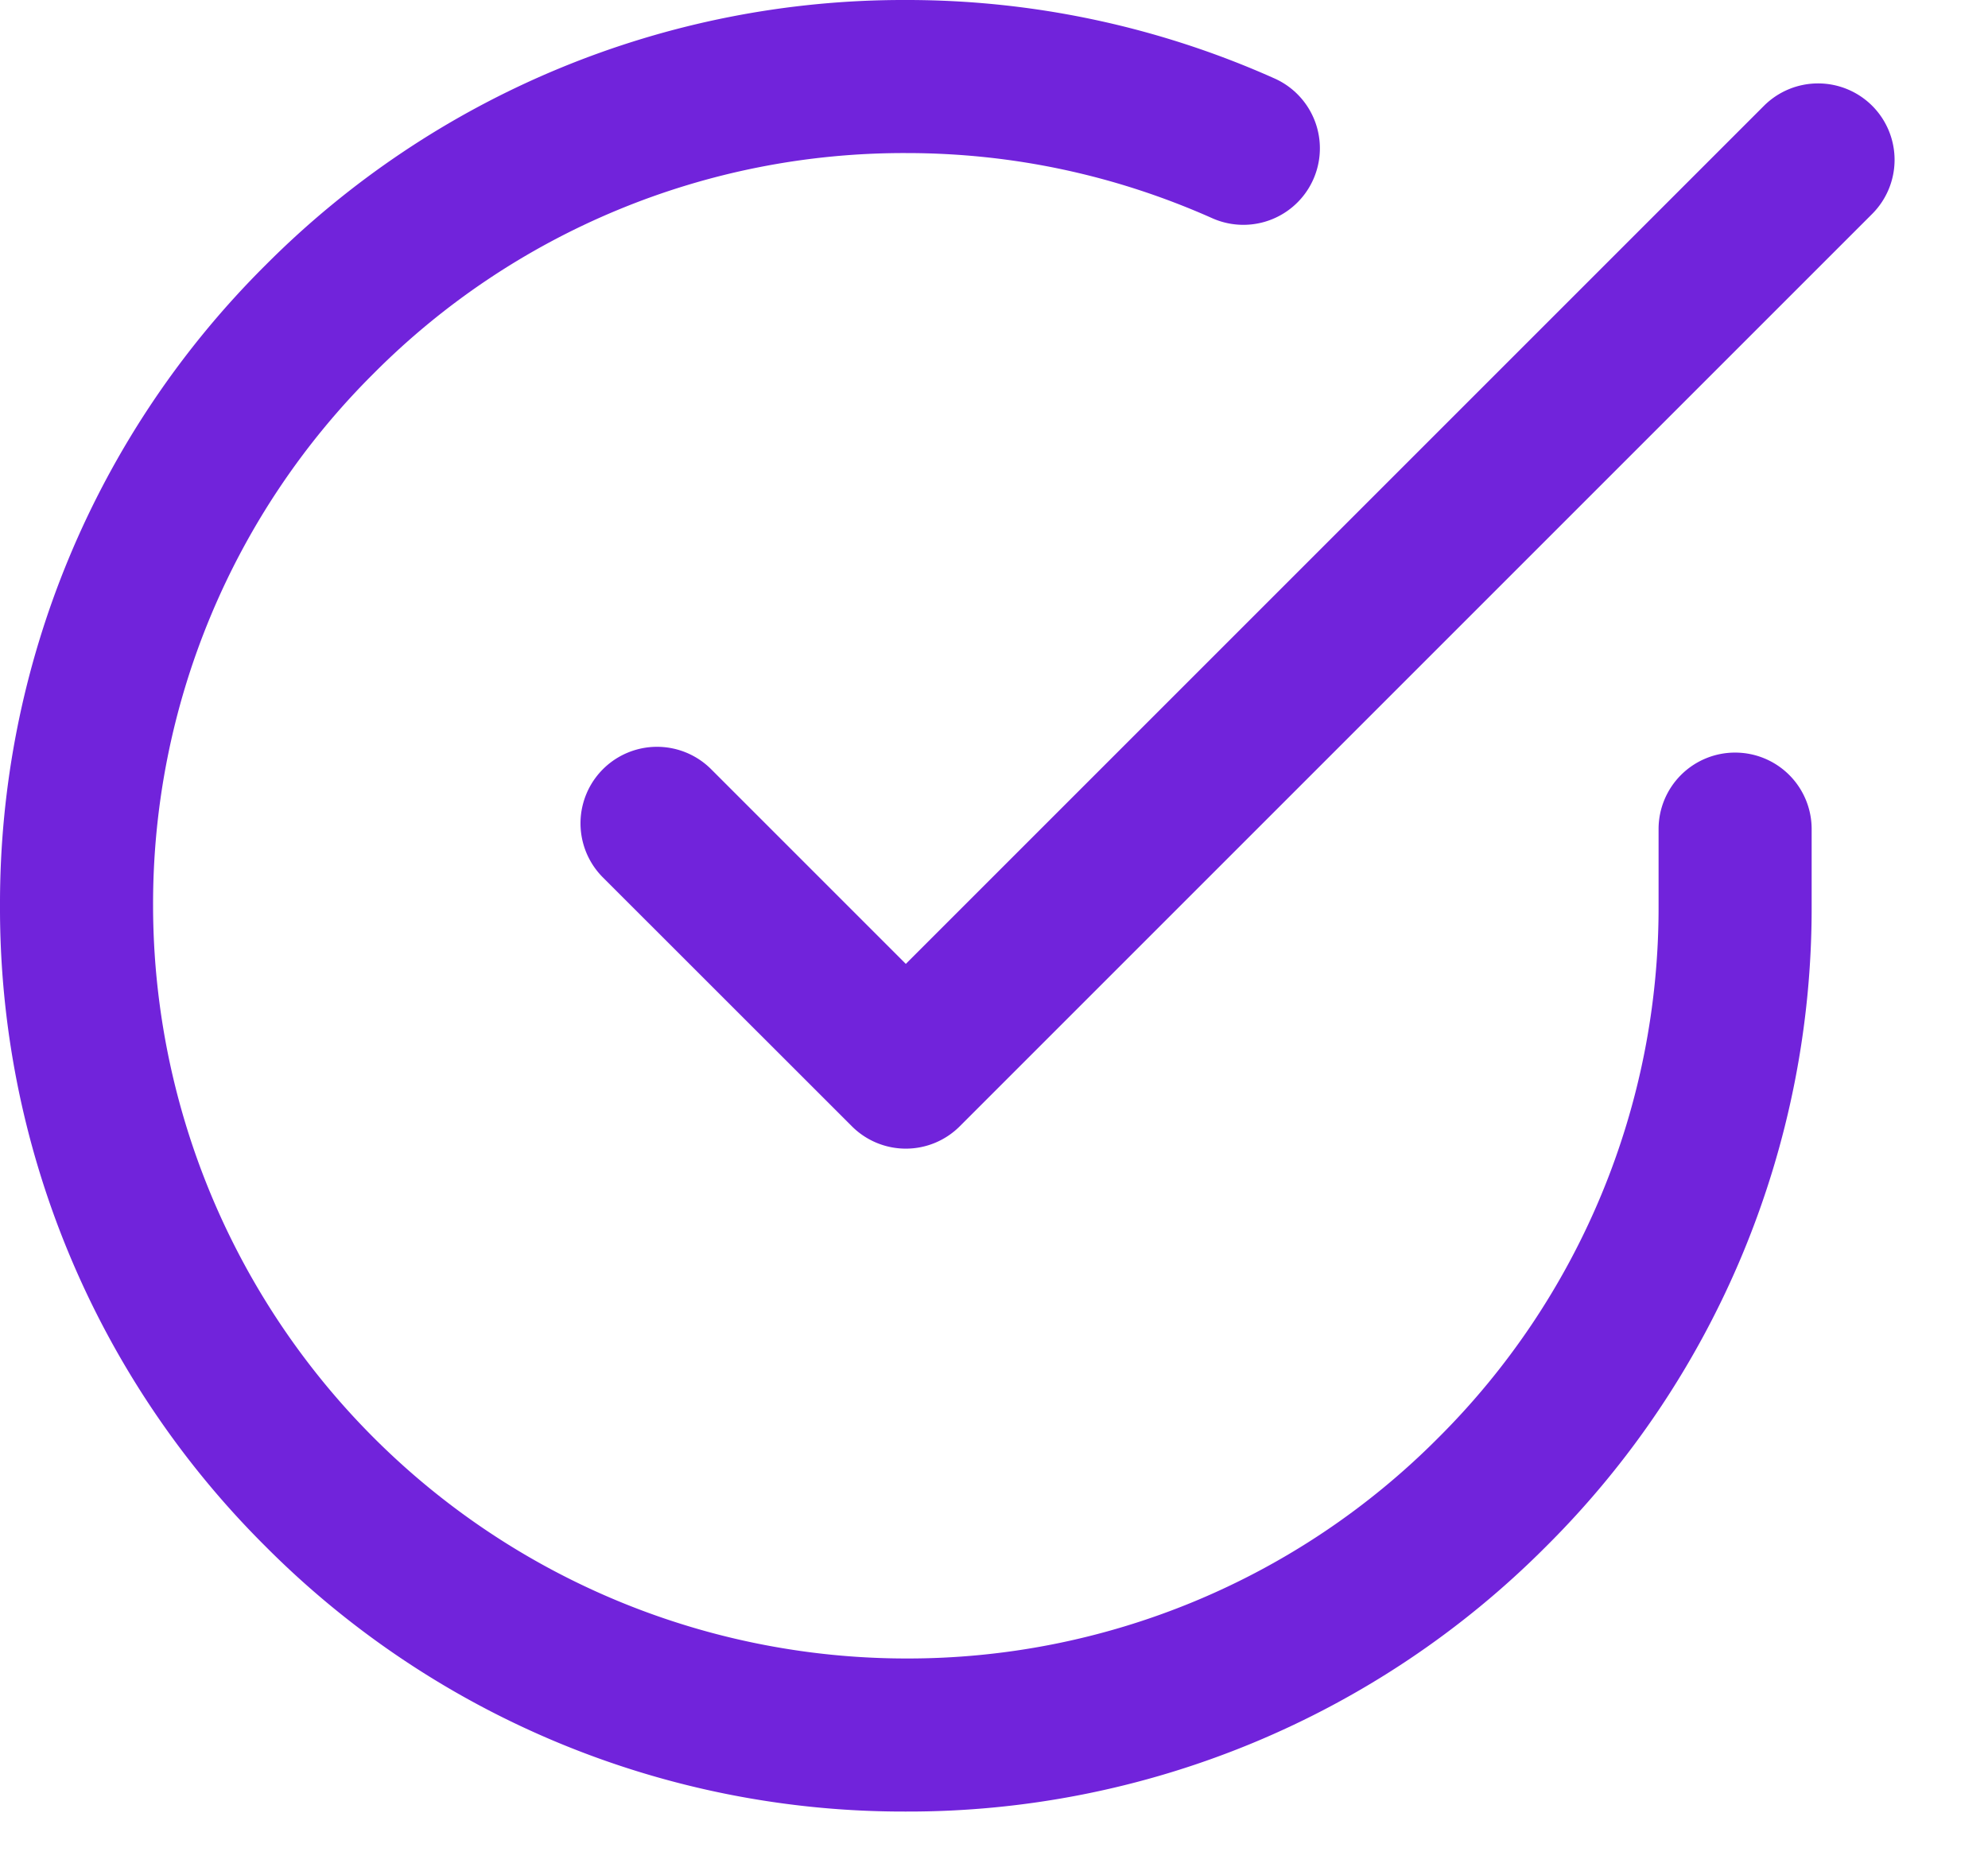 <svg xmlns="http://www.w3.org/2000/svg" width="17" height="16" viewBox="0 0 17 16"><g><g><g><g><g><path fill="#7123db" d="M14.838 6.436a.654.654 0 0 0-.655.655v.659a6.395 6.395 0 0 1-1.888 4.55 6.395 6.395 0 0 1-4.549 1.883h-.004a6.444 6.444 0 0 1-6.433-6.44 6.395 6.395 0 0 1 1.888-4.551 6.395 6.395 0 0 1 4.549-1.883h.004c.907 0 1.787.188 2.616.557a.654.654 0 1 0 .533-1.195A7.697 7.697 0 0 0 7.75 0h-.004a7.696 7.696 0 0 0-5.474 2.266A7.695 7.695 0 0 0 0 7.742a7.695 7.695 0 0 0 2.266 5.478 7.696 7.696 0 0 0 5.476 2.272h.004a7.696 7.696 0 0 0 5.474-2.266 7.696 7.696 0 0 0 2.272-5.476v-.66a.654.654 0 0 0-.654-.654z"/></g></g></g><g><g><g><path fill="#7123db" d="M16.01.905a.655.655 0 0 0-.926 0L7.746 8.243 6.081 6.578a.654.654 0 1 0-.925.926L7.283 9.63a.652.652 0 0 0 .926 0l7.8-7.8a.654.654 0 0 0 0-.926z"/></g></g></g></g></g></svg>
